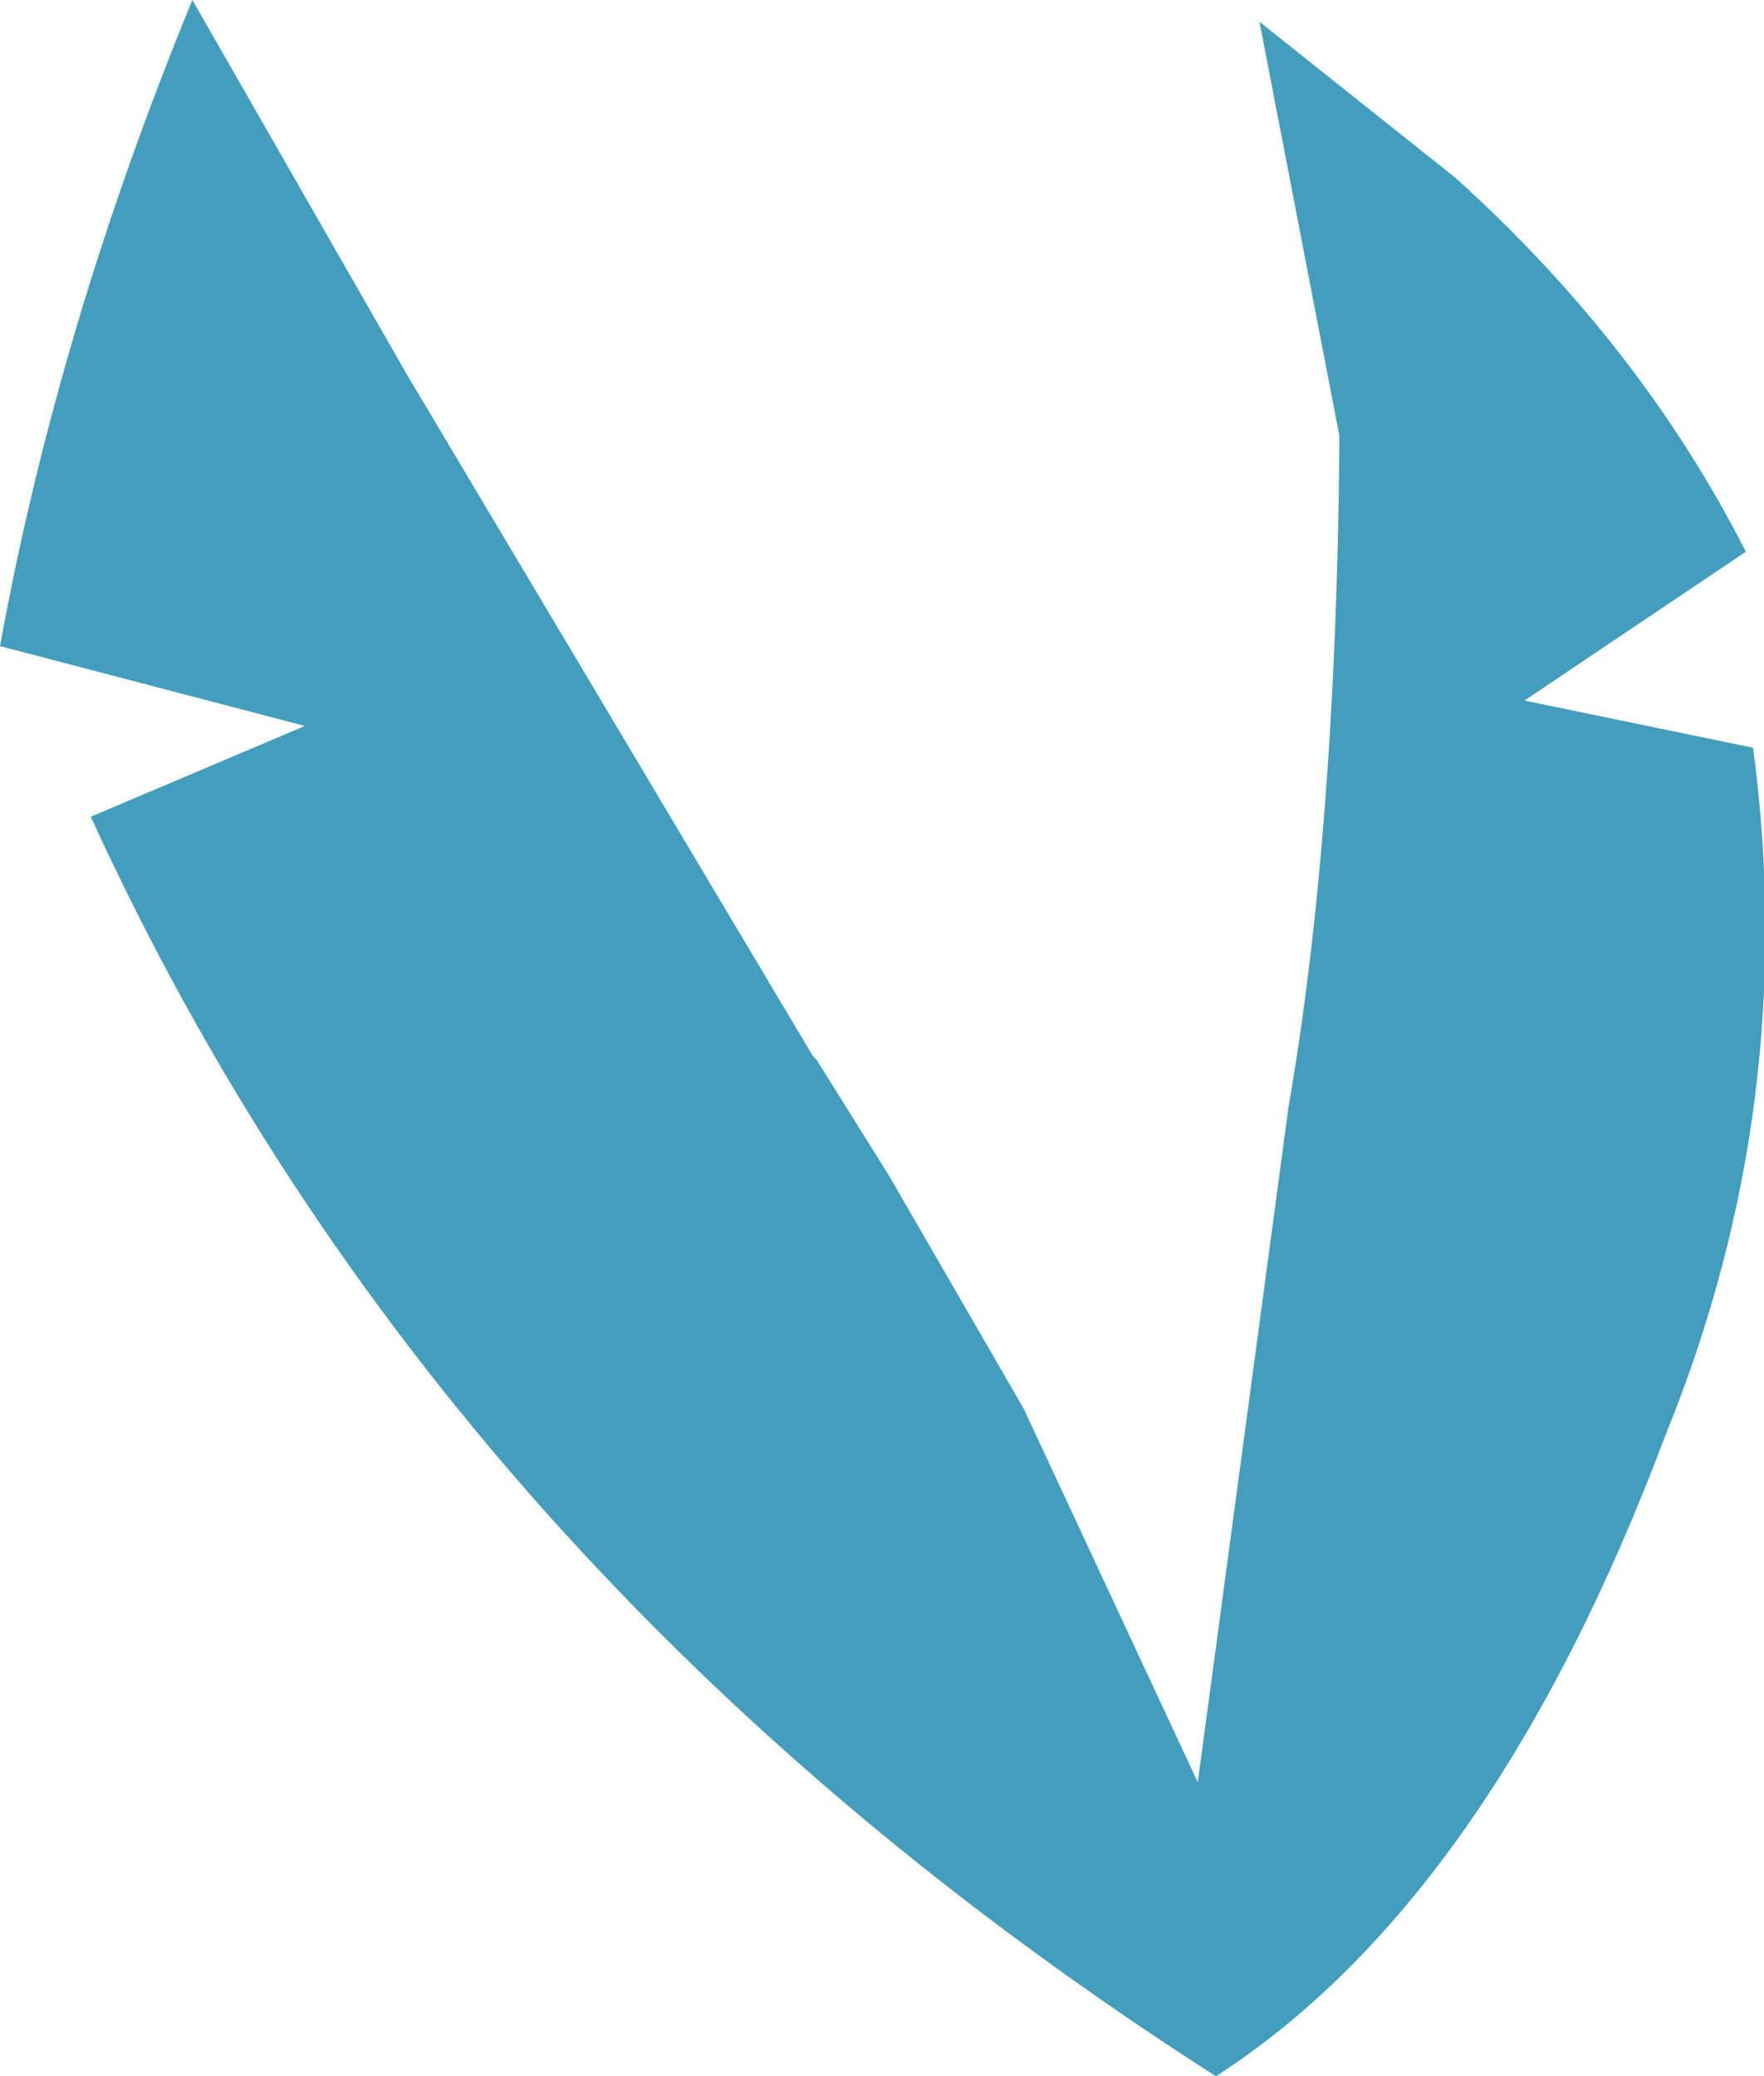 <?xml version="1.0" encoding="UTF-8" standalone="no"?>
<svg xmlns:xlink="http://www.w3.org/1999/xlink" height="28.6px" width="24.3px" xmlns="http://www.w3.org/2000/svg">
  <g transform="matrix(1.0, 0.0, 0.0, 1.0, 12.15, 14.3)">
    <path d="M-9.5 -14.3 L-6.55 -9.15 -0.95 0.25 -0.9 0.3 0.1 1.9 1.95 5.1 4.35 10.25 5.6 0.95 Q6.25 -2.8 6.3 -8.1 L6.3 -8.2 6.3 -8.3 5.2 -14.0 7.9 -11.85 Q10.45 -9.55 11.9 -6.7 L8.85 -4.65 12.0 -4.0 Q12.65 0.9 10.8 5.45 8.4 11.85 4.6 14.3 -6.1 7.45 -10.9 -3.05 L-7.95 -4.3 -12.15 -5.4 Q-11.35 -9.8 -9.5 -14.3" fill="#439ebd" fill-rule="evenodd" stroke="none"/>
  </g>
</svg>
